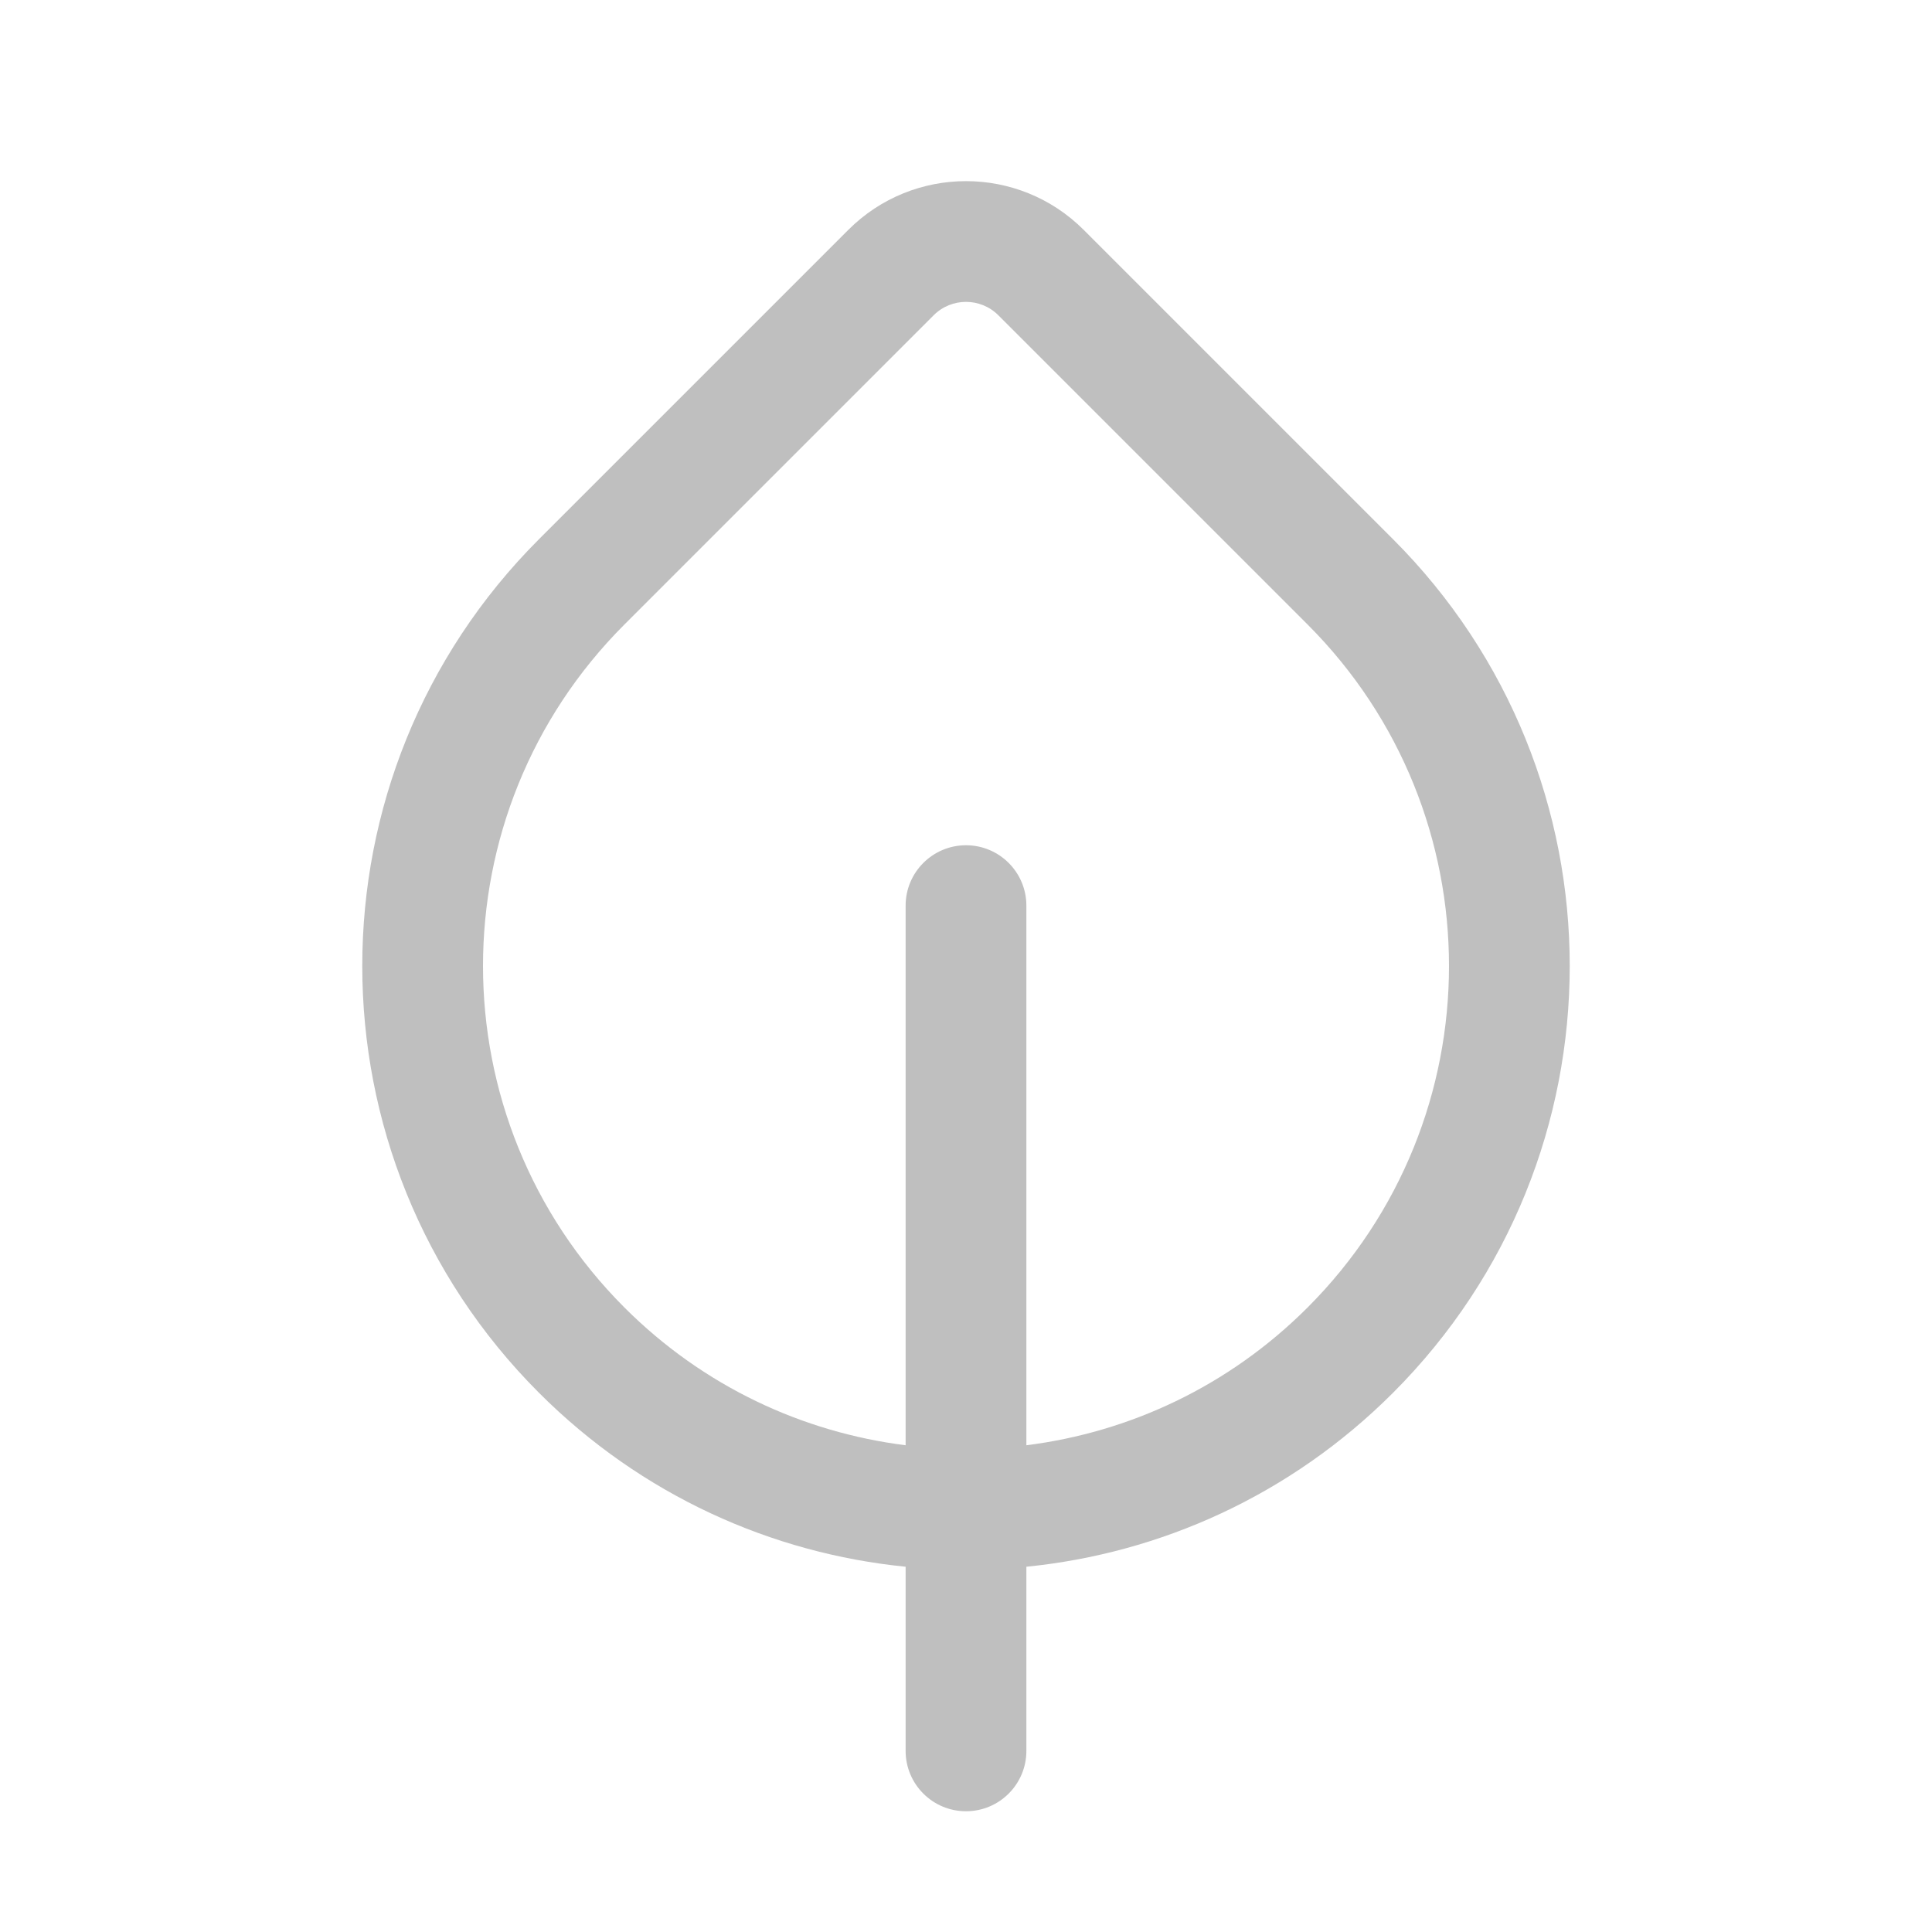 <svg width="512" height="512" viewBox="0 0 32 32" fill="none" xmlns="http://www.w3.org/2000/svg"><path d="M17.95 3.808C16.873 2.731 15.127 2.731 14.05 3.808L8.929 8.929C5.024 12.834 5.024 19.166 8.929 23.071C10.627 24.769 12.784 25.729 15 25.95V29C15 29.553 15.448 30 16 30C16.552 30 17 29.553 17 29V25.95C19.216 25.729 21.373 24.769 23.071 23.071C26.976 19.166 26.976 12.834 23.071 8.929L17.95 3.808ZM17 23.938V15C17 14.448 16.552 14 16 14C15.448 14 15 14.448 15 15V23.938C13.297 23.724 11.65 22.964 10.343 21.657C7.219 18.532 7.219 13.467 10.343 10.343L15.464 5.222C15.76 4.926 16.24 4.926 16.536 5.222L21.657 10.343C24.781 13.467 24.781 18.532 21.657 21.657C20.35 22.964 18.703 23.724 17 23.938Z" fill="#bfbfbf"/></svg>